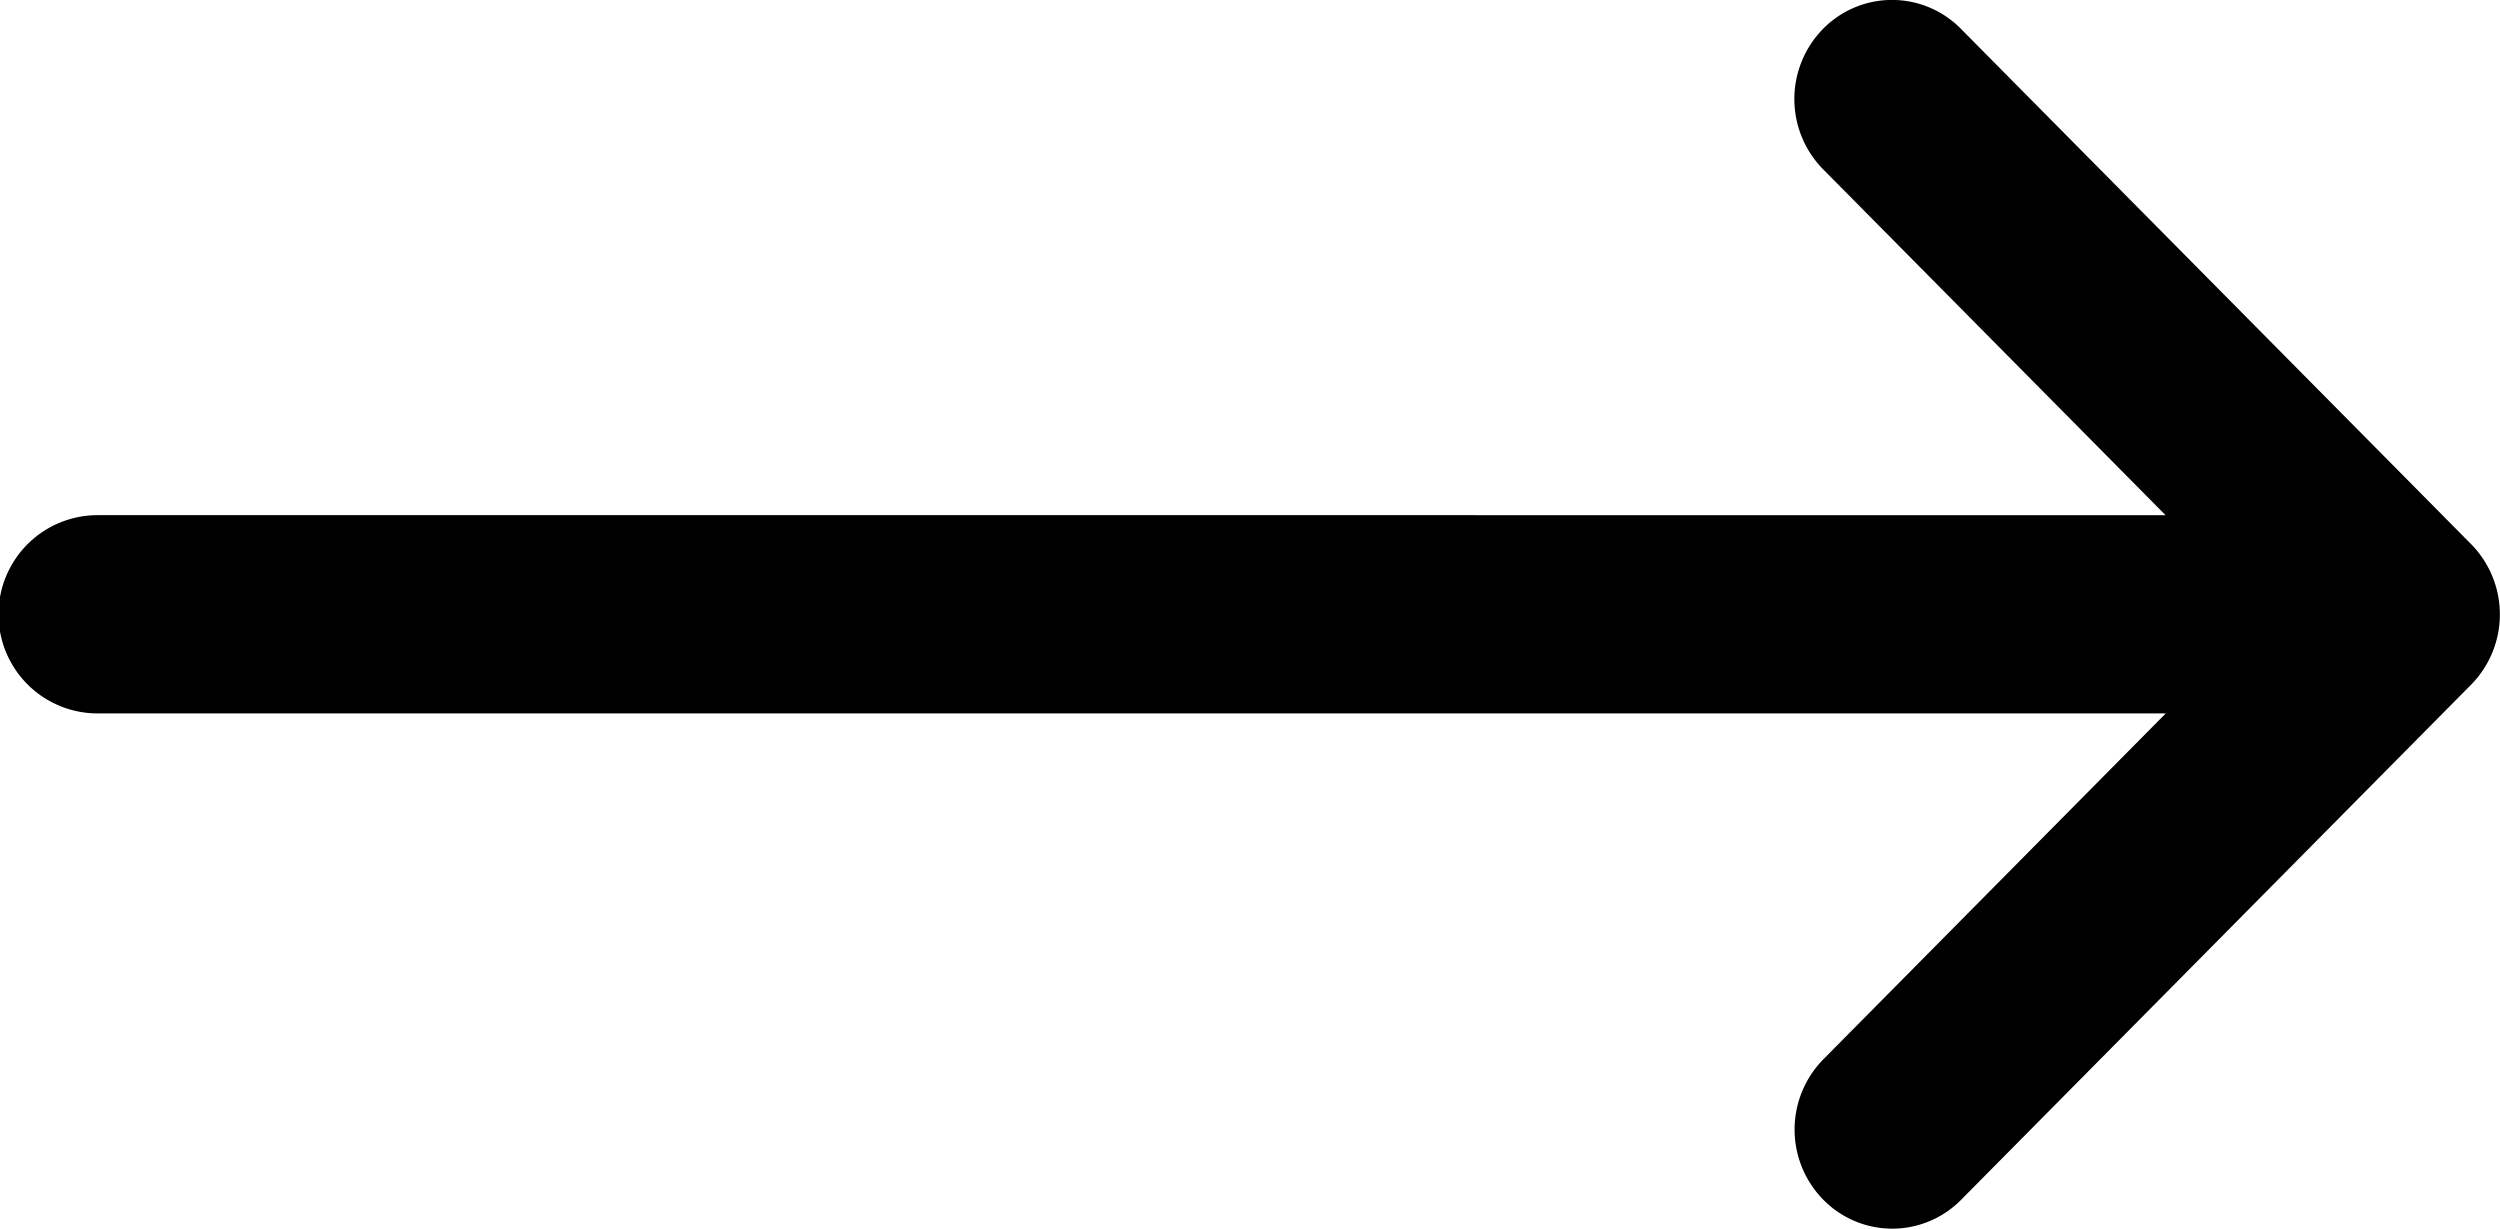 <svg xmlns="http://www.w3.org/2000/svg" width="31.752" height="15.61" viewBox="0 0 31.752 15.61">
    <path d="M31.388 138.914l-6.481-6.546a1.227 1.227 0 0 0-1.754 0 1.272 1.272 0 0 0 0 1.78l4.351 4.395H1.24a1.259 1.259 0 0 0 0 2.518h26.267l-4.351 4.395a1.272 1.272 0 0 0 0 1.78 1.227 1.227 0 0 0 1.754 0l6.481-6.546a1.273 1.273 0 0 0-.003-1.776z" transform="translate(0 -132)"/>
</svg>
